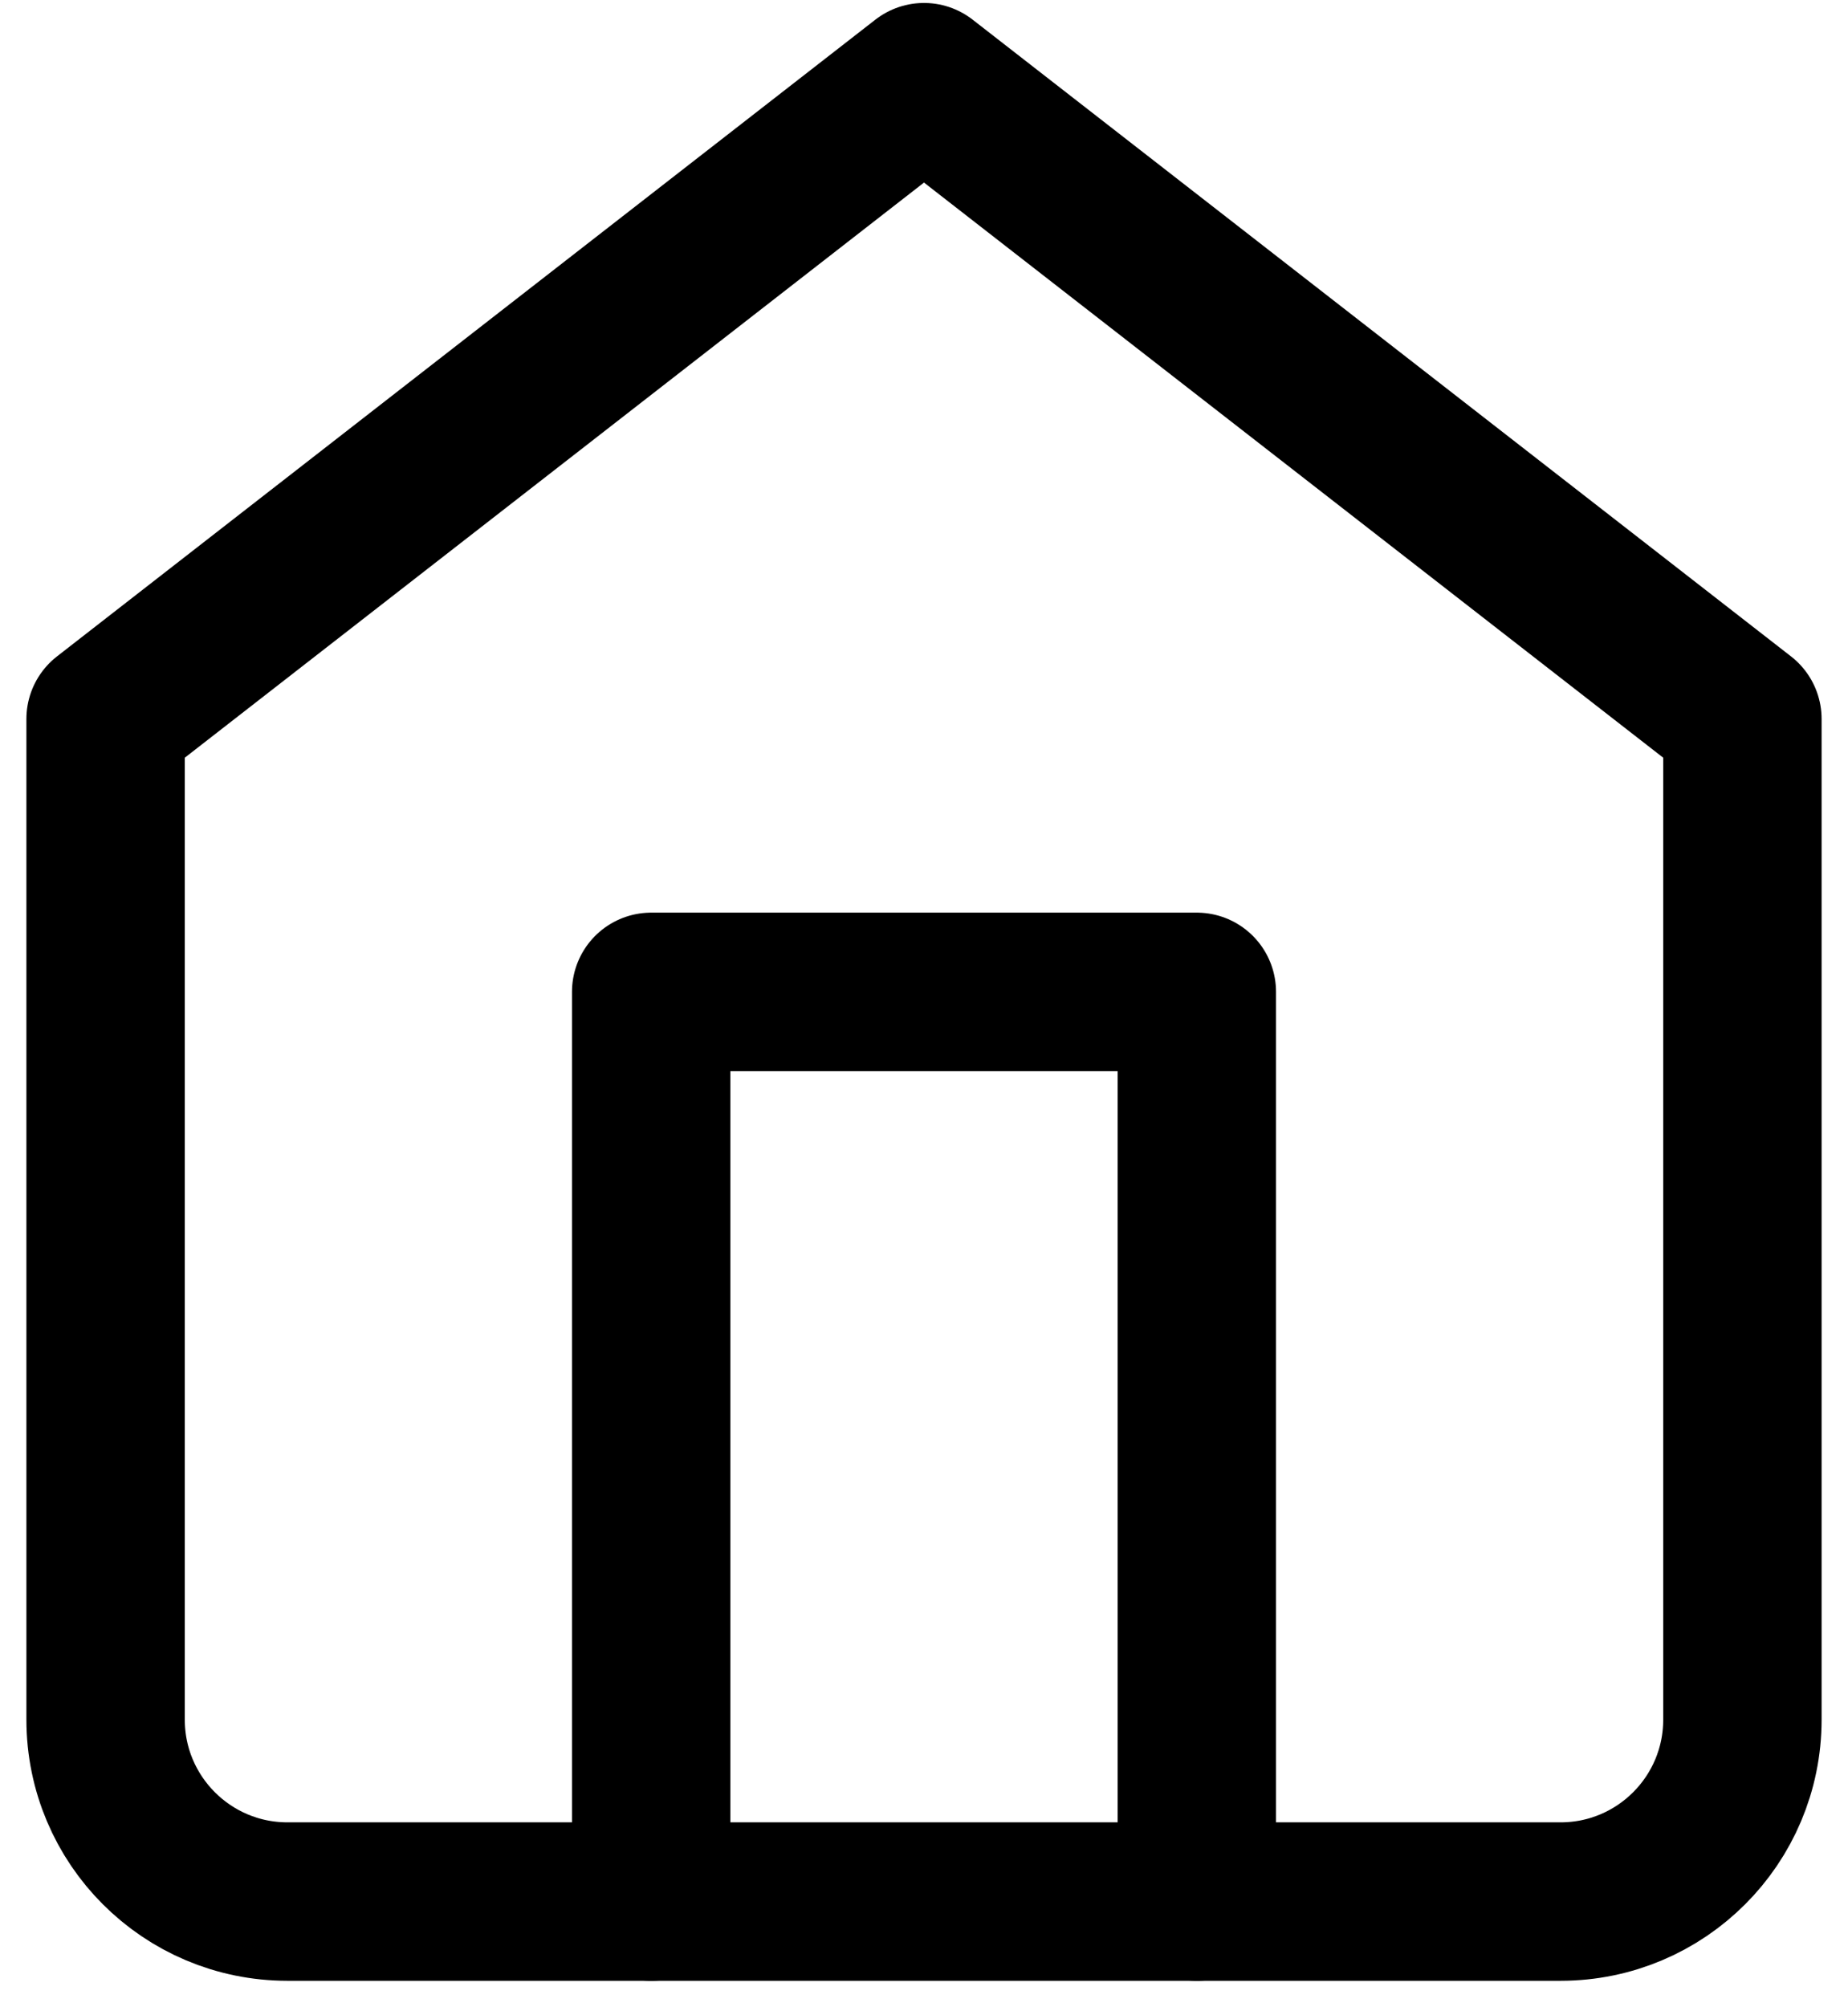 <svg width="35" height="38" viewBox="0 0 35 38" fill="none" xmlns="http://www.w3.org/2000/svg">
<path fill-rule="evenodd" clip-rule="evenodd" d="M2 13.611L17.5 1.556L33 13.611V32.556C33 34.458 31.458 36 29.556 36H5.444C3.542 36 2 34.458 2 32.556V13.611Z" stroke="black" stroke-width="3" stroke-linecap="round" stroke-linejoin="round"/>
<path d="M12.333 36V18.778H22.667V36" stroke="black" stroke-width="3" stroke-linecap="round" stroke-linejoin="round"/>
</svg>

